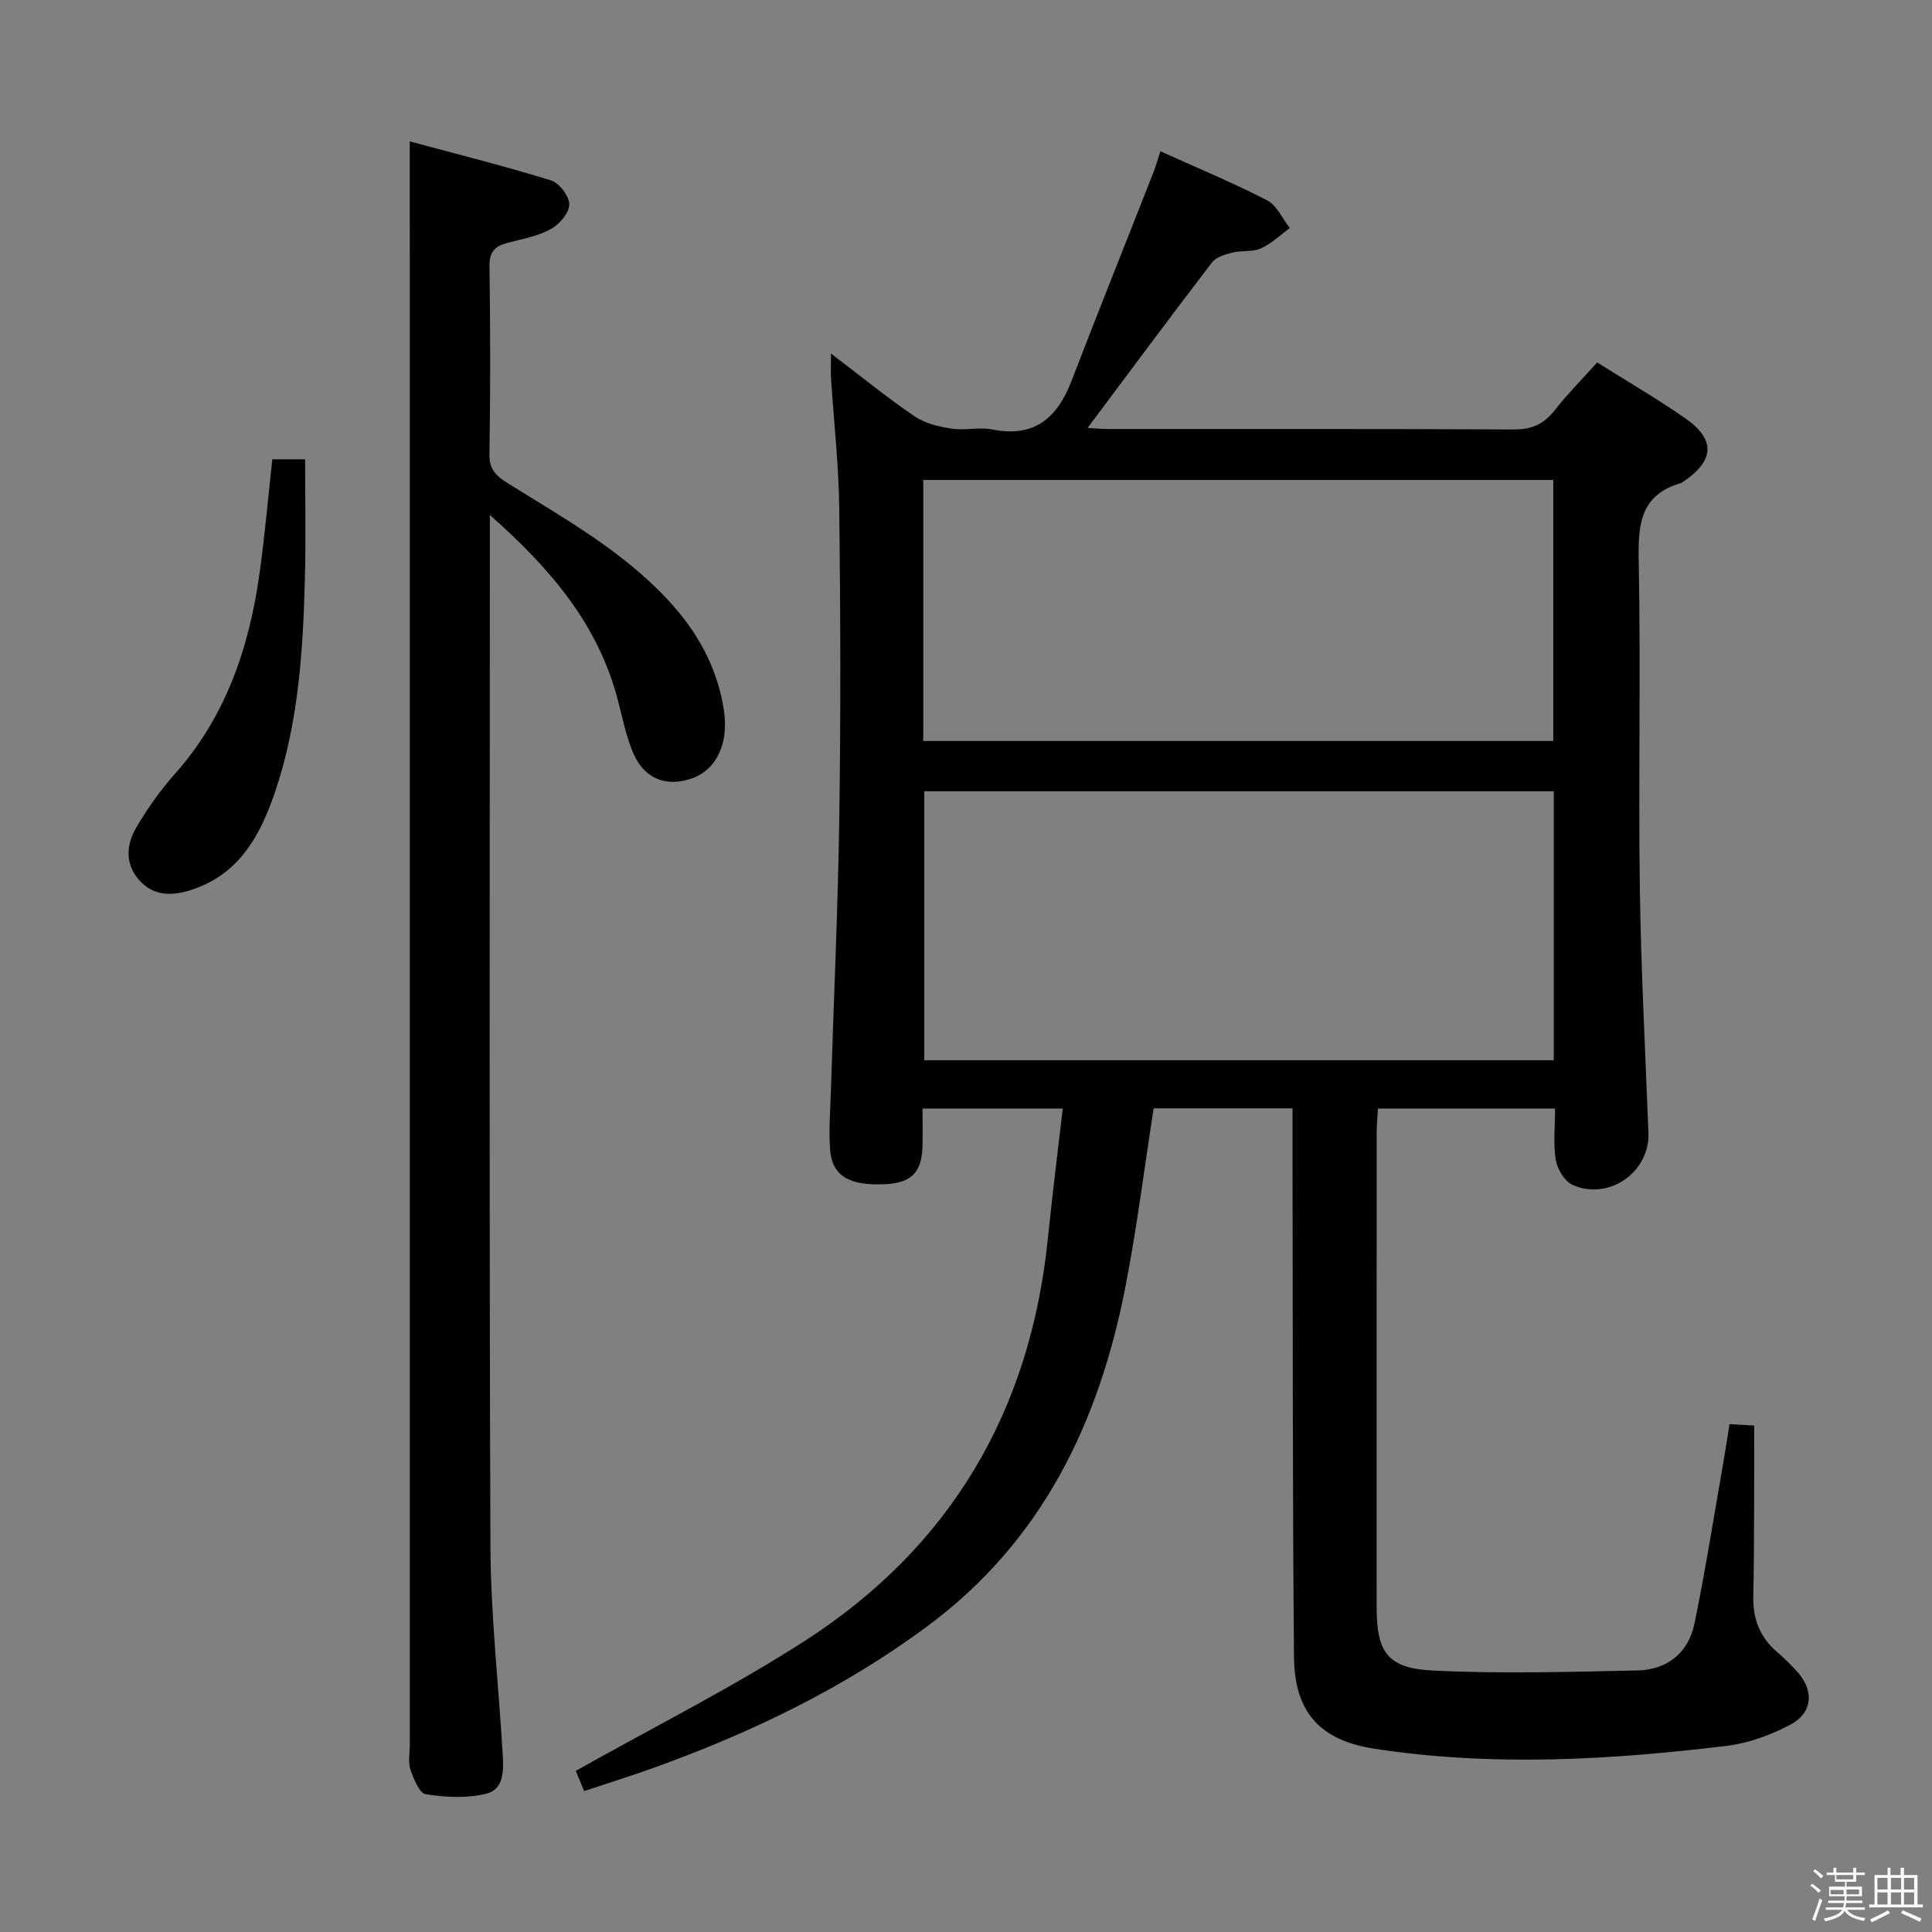 <svg enable-background="new 0 0 400 400" viewBox="0 0 400 400" xmlns="http://www.w3.org/2000/svg"><rect x="0" y="0" width="400" height="400" fill="#808080" stroke="none"/><path d="m374.8 390.4.4-.4c.7.5 1.3 1 1.8 1.4l-.5.5c-.5-.6-1.1-1.1-1.7-1.5zm1 7.3-.6-.3c.5-1.4 1.1-2.8 1.5-4.3.2.1.4.2.6.3-.5 1.3-1 2.8-1.5 4.3zm-.4-10.3.4-.4c.4.3 1 .8 1.7 1.4l-.5.5c-.4-.5-1-1-1.6-1.5zm2.5.3h1.7v-1h.6v1h3.5v-1h.6v1h1.8v.5h-1.8v1.4h-2v1h3.2v2h-3.2v.9h3.3v.5h-3.4c0 .3-.1.6-.1.9h4v.5h-3.7c.7.9 1.9 1.5 3.8 1.7-.1.2-.2.4-.3.6-2.1-.4-3.5-1.1-4-2.1-.4 1-1.8 1.7-4 2.2-.1-.2-.2-.4-.3-.6 2.1-.4 3.4-1 3.8-1.8h-3.4v-.5h3.6c.1-.3.1-.6.2-.9h-3.3v-.5h3.4c0-.3 0-.6 0-.9h-3.2v-2h3.3v-1h-2.1v-1.4h-1.7v-.5zm1.1 3.5v1h2.7c0-.3 0-.4 0-.4 0-.2 0-.2 0-.2 0-.1 0-.2 0-.3h-2.7zm1.2-3v.9h3.5v-.9zm4.7 3h-2.6v.6.4h2.6z" fill="#fbfafc"/><path d="m393.6 386.7h.6v1.5h2.8v6.1h1.1v.6h-11.1v-.6h1.1v-6.1h2.7v-1.5h.6v1.5h2.1v-1.5zm-2.7 8.8.4.6c-1.2.6-2.5 1.3-3.8 1.9-.1-.2-.2-.4-.3-.6 1.2-.6 2.5-1.2 3.7-1.9zm-2.2-6.7v2.4h2.1v-2.4zm0 3v2.5h2.1v-2.5zm2.8-3v2.4h2.1v-2.4zm0 3v2.5h2.1v-2.5zm6 6.1c-1.4-.7-2.7-1.3-3.9-1.8l.3-.6c1.5.6 2.7 1.2 3.9 1.7zm-1.2-9.1h-2.1v2.4h2.1zm-2.1 3v2.5h2.1v-2.5z" fill="#fbfafc"/><g fill="#010100"><path d="m120.94 370.82c-.87-2.09-1.49-3.58-1.73-4.18 16.07-9.05 32.29-17.17 47.46-26.94 30.11-19.4 46.64-47.52 50.27-83.2.9-8.88 2.03-17.74 3.09-26.99-9.89 0-19.13 0-29.03 0 0 2.67.06 5.28-.01 7.88-.14 5.31-2.33 7.51-7.62 7.78-7.52.38-11.09-1.68-11.5-7.15-.3-3.97.02-7.98.15-11.97.59-18.95 1.47-37.9 1.75-56.85.31-21.32.24-42.66-.01-63.99-.11-8.95-1.12-17.9-1.7-26.85-.09-1.43-.01-2.86-.01-5.16 6.16 4.68 11.55 9.07 17.27 12.98 2.15 1.47 5.02 2.15 7.66 2.56 2.77.43 5.74-.36 8.47.18 8.78 1.74 13.48-2.44 16.43-10.13 5.53-14.4 11.28-28.71 16.91-43.06.53-1.36.92-2.77 1.46-4.41 7.64 3.45 15.01 6.51 22.09 10.15 2.02 1.04 3.16 3.79 4.7 5.75-1.98 1.44-3.81 3.23-5.99 4.21-1.73.78-3.96.38-5.87.86-1.52.38-3.4.93-4.26 2.05-8.66 11.31-17.14 22.75-25.75 34.26 1.09.06 2.66.22 4.23.22 27.99.02 55.99-.06 83.98.1 3.74.02 6.24-1.11 8.49-3.97 2.66-3.38 5.71-6.45 8.81-9.91 6.21 3.91 12.41 7.5 18.26 11.58 6.22 4.34 6.01 8.63-.14 12.9-.27.19-.54.43-.85.52-8.14 2.36-8.83 8.27-8.68 15.7.45 22.65-.07 45.32.24 67.98.23 16.96 1.14 33.91 1.78 50.87.3 8.04-8.16 14.06-15.66 10.75-1.65-.73-3.19-3.23-3.51-5.13-.57-3.37-.16-6.91-.16-10.7-12.35 0-24.26 0-36.67 0-.09 1.56-.25 3.15-.26 4.75-.02 32.83-.02 65.65-.01 98.48 0 9.33 2.21 12.67 11.69 13.13 14.07.69 28.21.27 42.31-.02 6.16-.13 10.55-3.66 11.8-9.69 2.34-11.35 4.12-22.81 6.12-34.23.4-2.26.73-4.53 1.13-7.07 1.74.09 3.17.17 5.11.28 0 5.95.02 11.71-.01 17.48-.03 6-.04 12-.17 17.99-.1 4.62 1.42 8.44 4.97 11.46 1.39 1.18 2.69 2.49 3.94 3.83 3.74 4 3.5 8.68-1.3 11.21-4.03 2.12-8.6 3.8-13.09 4.35-24.31 2.94-48.71 4.34-73.05.58-11.26-1.74-16.45-7.64-16.56-18.95-.32-34.82-.23-69.64-.31-104.47-.01-2.96 0-5.91 0-9.15-10.02 0-19.42 0-28.75 0-1.94 12.43-3.47 24.76-5.84 36.92-5.46 28.1-17.21 52.63-40.91 70.23-17.4 12.93-36.65 22.16-56.94 29.45-4.52 1.63-9.11 3.05-14.22 4.75zm200.75-207c-43.69 0-87.06 0-130.33 0v55.69h130.33c0-18.6 0-36.88 0-55.69zm-130.54-10.41h130.44c0-18.31 0-36.2 0-54.04-43.68 0-87.02 0-130.44 0z"/><path d="m84.83 29.27c9.58 2.58 19.49 5.07 29.25 8.08 1.71.53 3.8 3.28 3.78 4.98-.02 1.77-2.05 4.14-3.82 5.1-2.71 1.48-5.92 2.06-8.97 2.85-2.57.67-3.77 1.83-3.73 4.81.19 12.99.21 26-.01 38.99-.06 3.33 1.69 4.66 4.04 6.12 11.57 7.2 23.5 13.87 32.94 24.03 6.07 6.52 10.2 13.93 11.56 22.77 1.06 6.87-1.51 12.33-6.54 14.13-5.35 1.91-9.97.14-12.25-5.27-1.47-3.48-2.21-7.27-3.17-10.95-4.03-15.45-13.68-26.98-26.49-38.29v6.53c0 68.98-.15 137.97.12 206.95.06 14.27 1.67 28.53 2.52 42.8.2 3.37.46 7.52-3.43 8.48-3.95.98-8.39.73-12.47.1-1.32-.2-2.52-3.19-3.18-5.1-.52-1.49-.14-3.3-.14-4.96 0-102.64 0-205.29 0-307.93-.01-7.76-.01-15.52-.01-24.22z"/><path d="m56.38 95.09h6.79c0 8.34.17 16.42-.04 24.49-.37 14.98-1.31 29.94-6.14 44.26-3.1 9.18-7.57 17.47-17.92 20.57-4.04 1.21-7.65.9-10.44-2.41-2.85-3.38-2.39-7.31-.37-10.75 2.27-3.85 4.89-7.58 7.86-10.92 10.74-12.04 15.56-26.5 17.68-42.08 1.04-7.57 1.71-15.17 2.58-23.16z"/></g></svg>